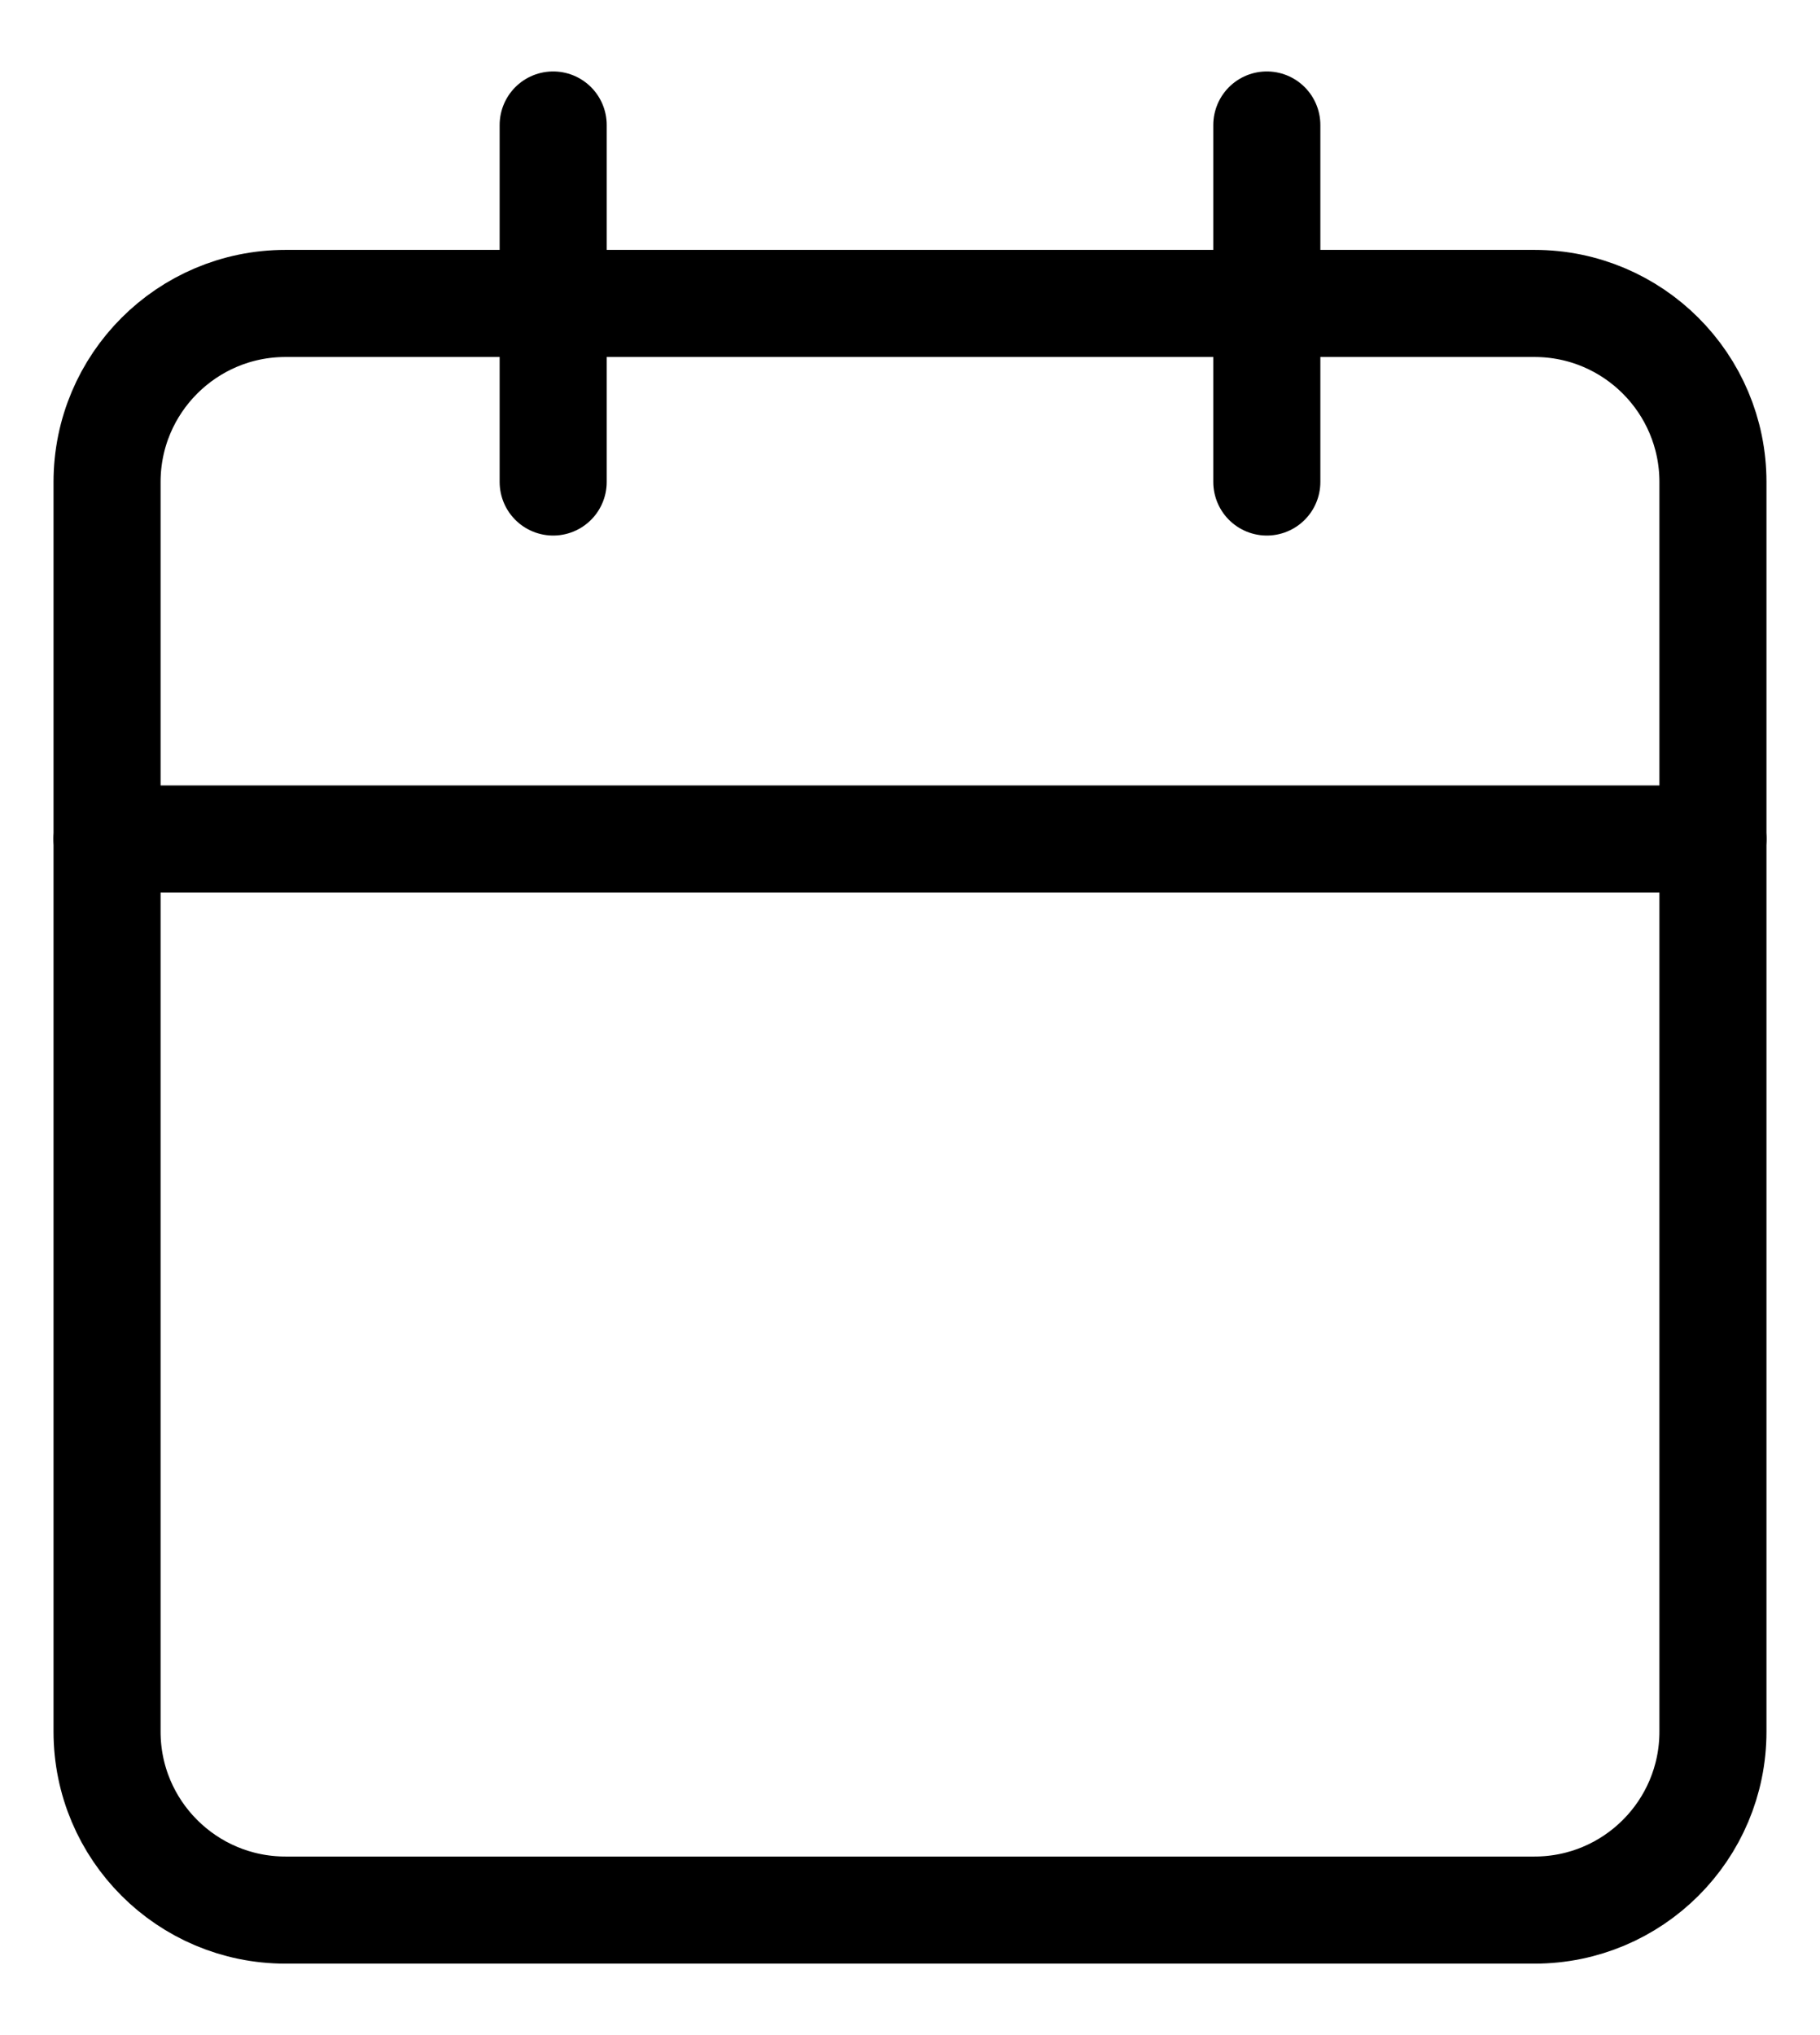<svg width="17" height="19" viewBox="0 0 17 19" fill="none" xmlns="http://www.w3.org/2000/svg">
<path d="M14.333 2.833H2.667C1.746 2.833 1 3.58 1 4.5V16.167C1 17.087 1.746 17.833 2.667 17.833H14.333C15.254 17.833 16 17.087 16 16.167V4.5C16 3.58 15.254 2.833 14.333 2.833Z" stroke="black" stroke-linecap="round" stroke-linejoin="round"/>
<path d="M11.833 1.167V4.5" stroke="black" stroke-linecap="round" stroke-linejoin="round"/>
<path d="M5.167 1.167V4.5" stroke="black" stroke-linecap="round" stroke-linejoin="round"/>
<path d="M1 7.833H16" stroke="black" stroke-linecap="round" stroke-linejoin="round"/>
</svg>
